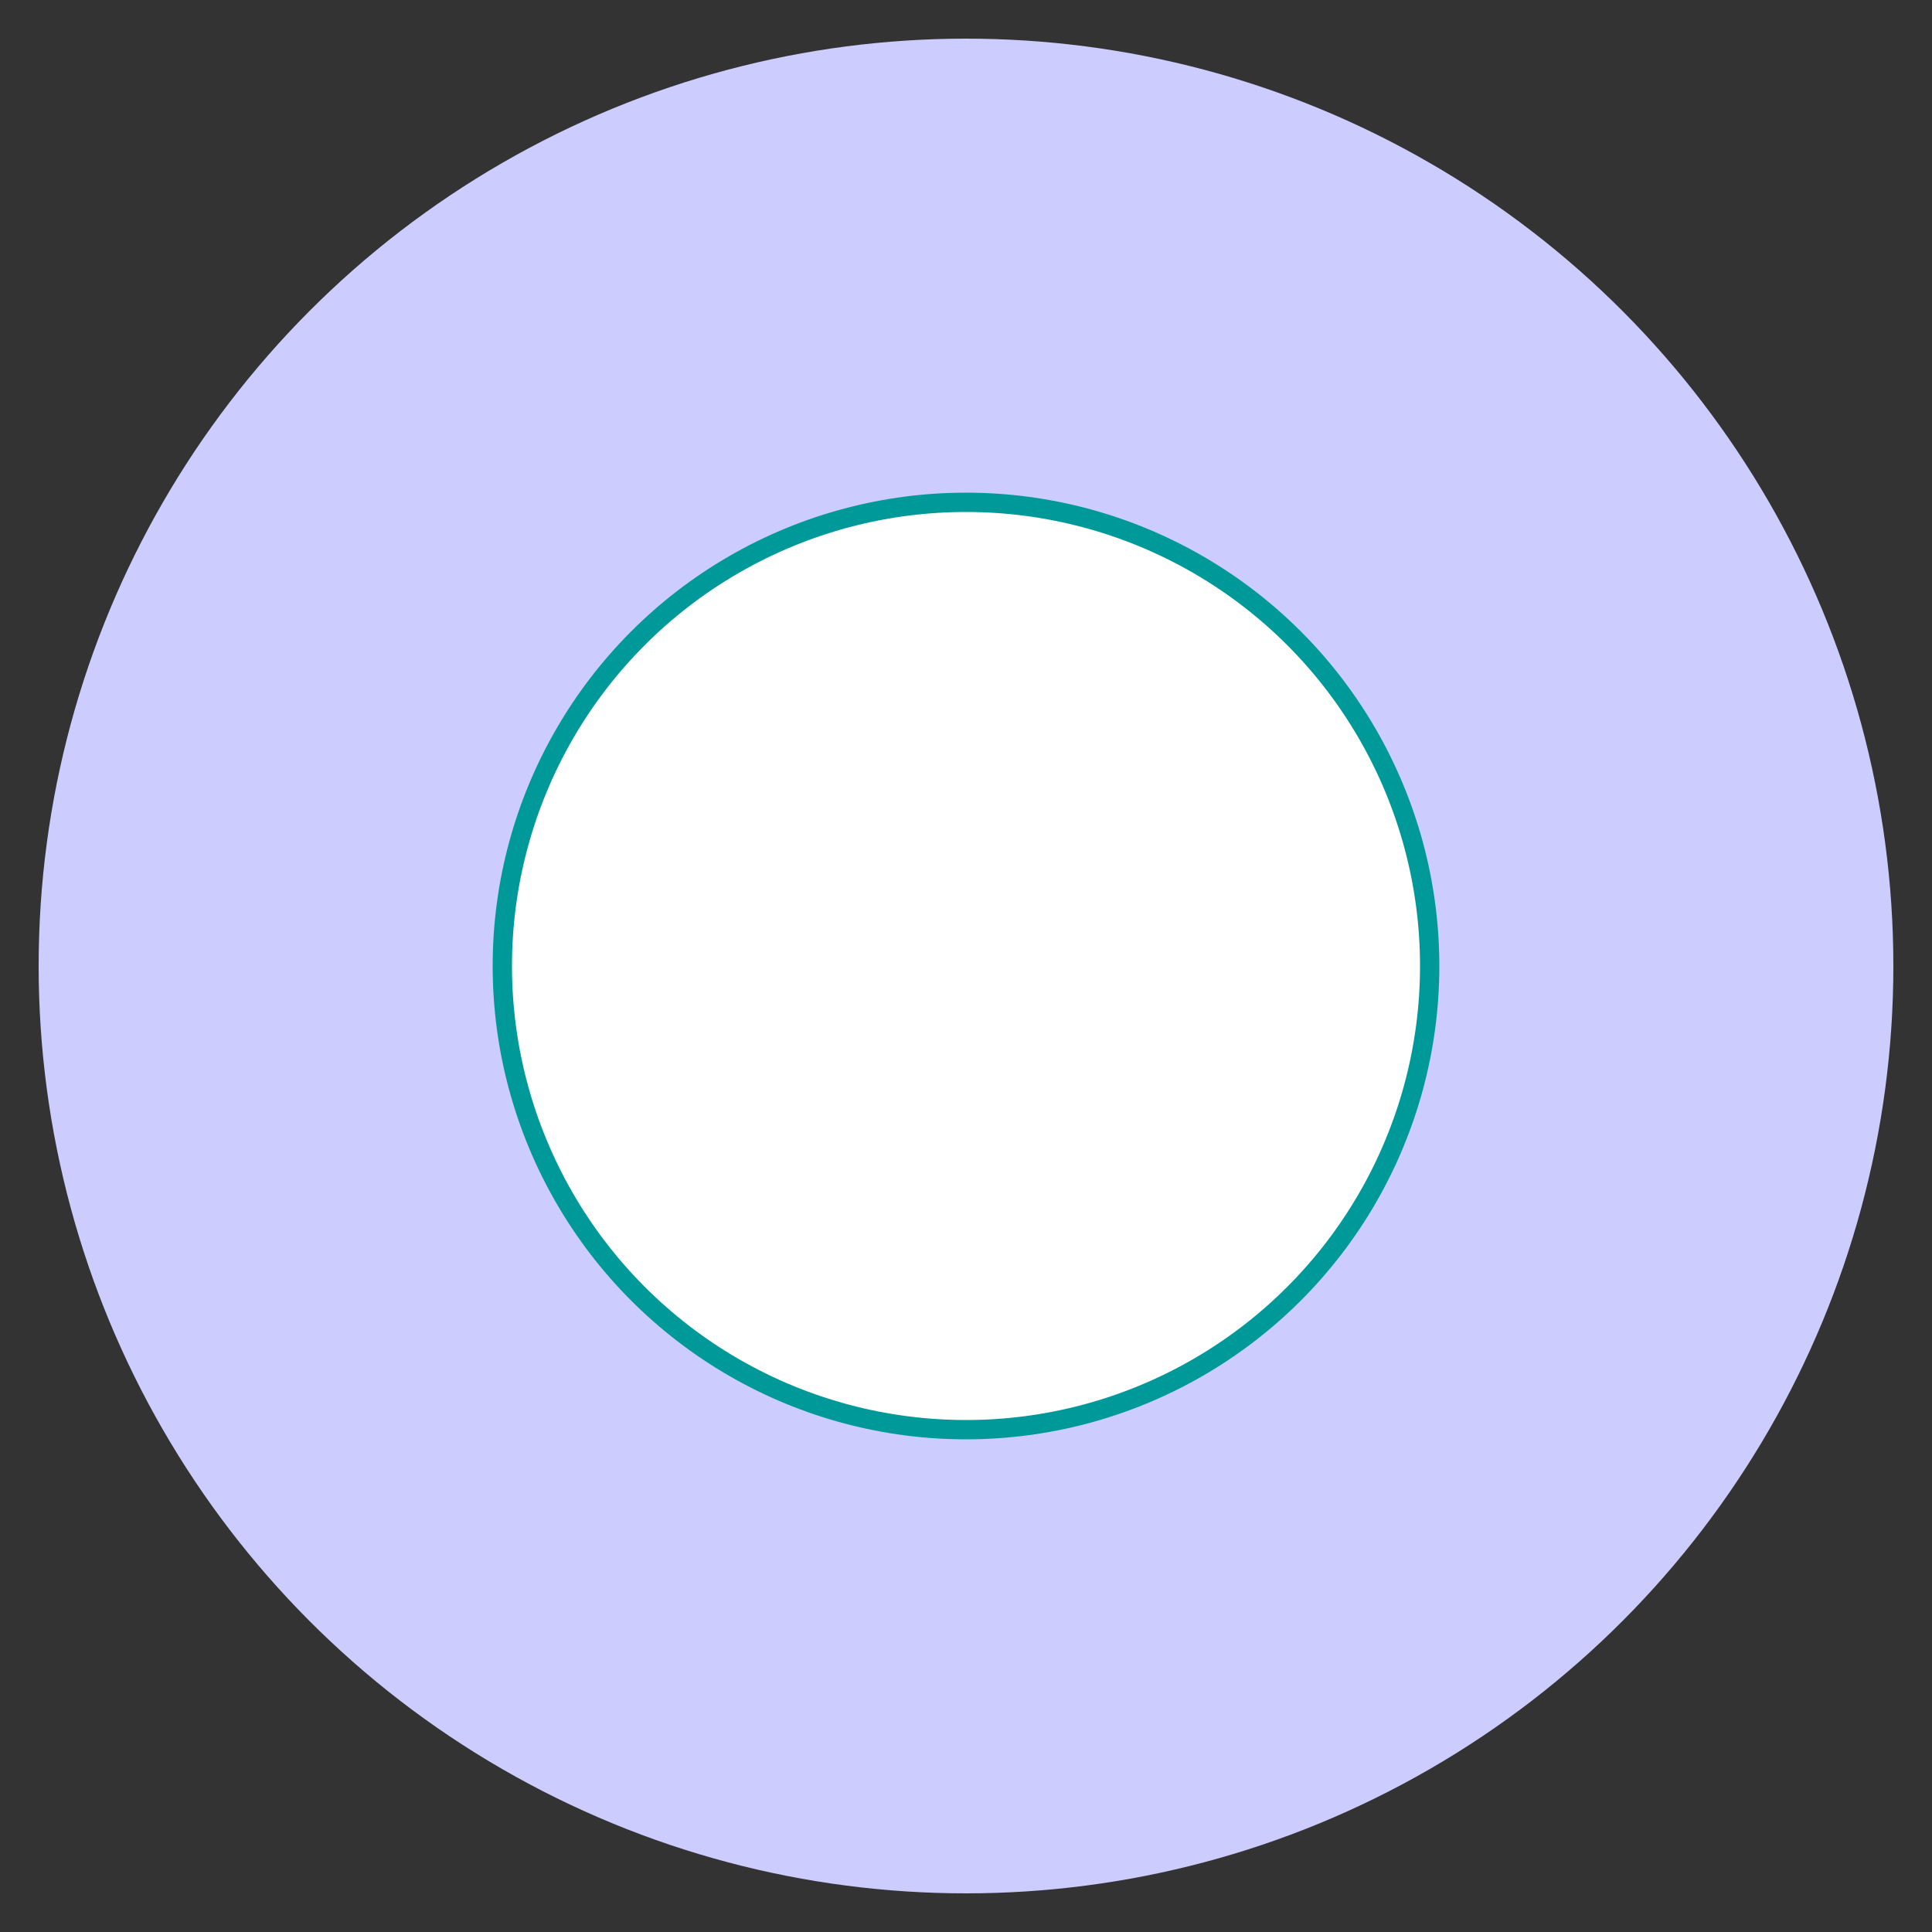 <svg width="1000px" height="1000px"
     viewBox="0 0 1000 1000"
     version="1.1"
     xmlns="http://www.w3.org/2000/svg"
     xmlns:xlink="http://www.w3.org/1999/xlink">
    <rect x="0" y="0" width="1000" height="1000" fill="#333333" stroke="none"/>
    <!-- Generator: Sketch 57.1 (83088) - https://sketch.com -->
    <title>Nest Background Template</title>

    <circle
        cx="500" cy="500" r="480"
        fill="#ccf"
    />
    <circle cx="500" cy="500" r="240"
            stroke-width="10"
            stroke="#099"
            fill="#fff"
    />

</svg>
